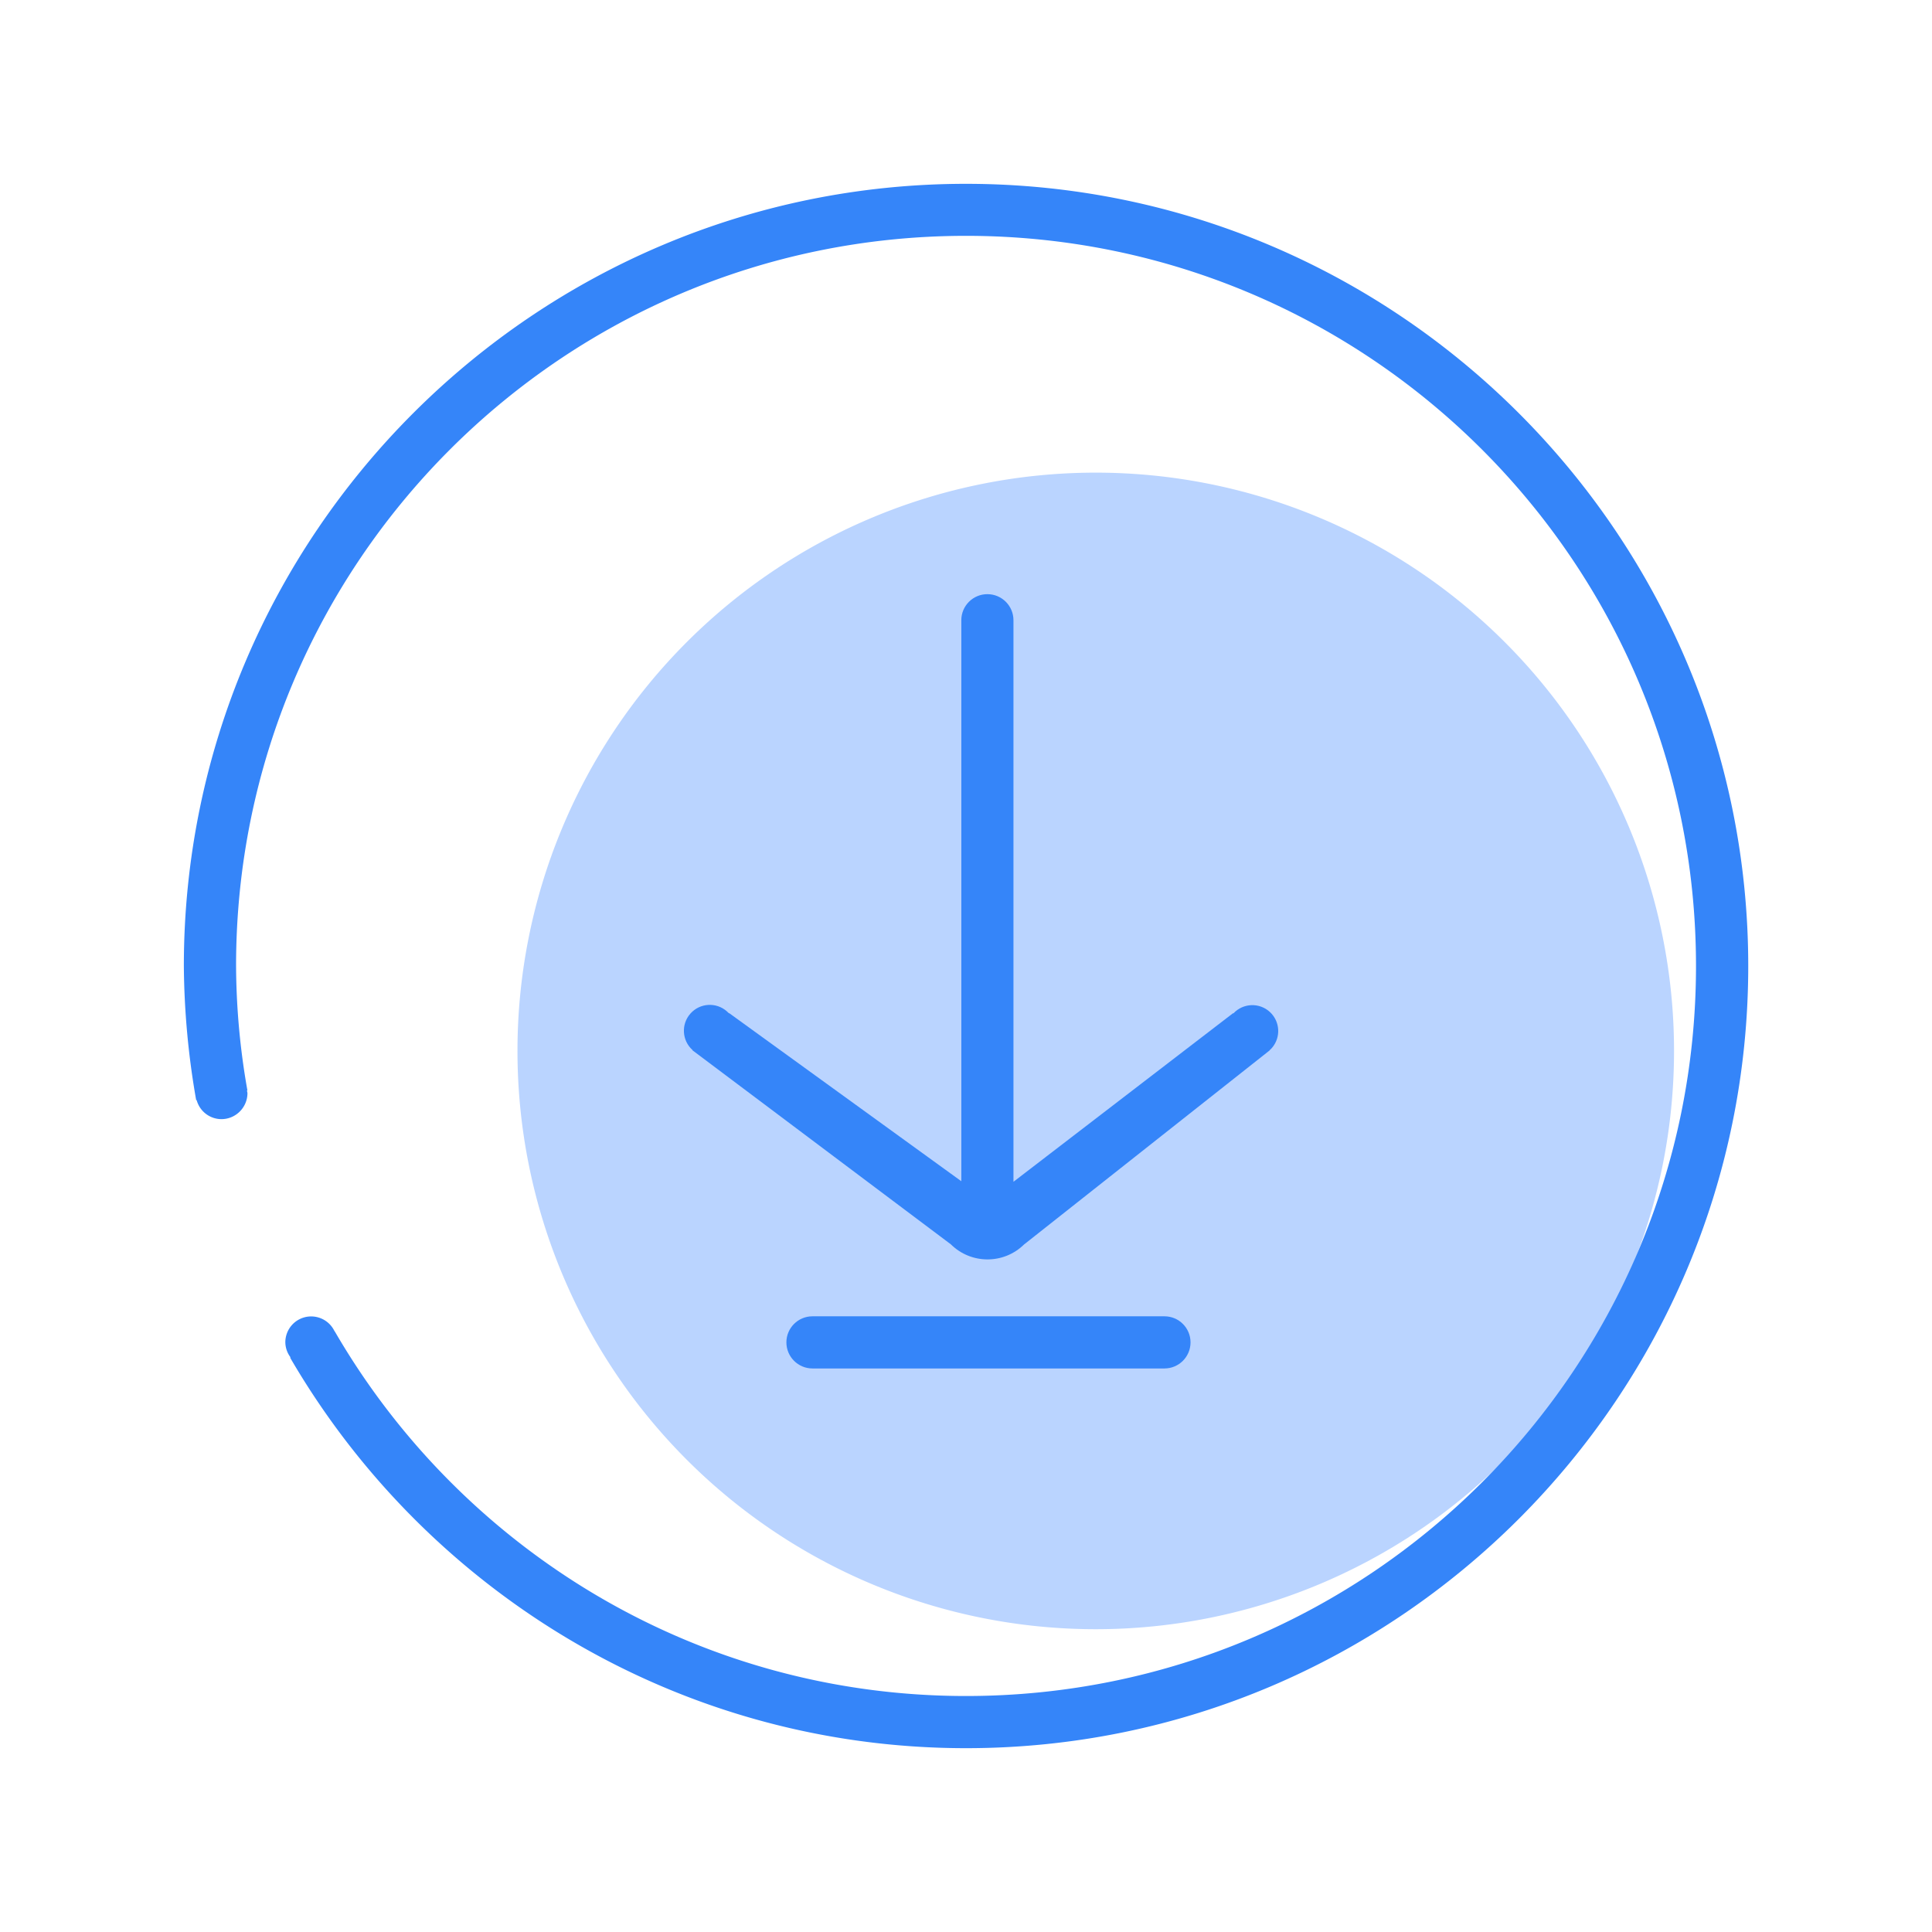 <?xml version="1.0" standalone="no"?><!DOCTYPE svg PUBLIC "-//W3C//DTD SVG 1.1//EN" "http://www.w3.org/Graphics/SVG/1.1/DTD/svg11.dtd"><svg class="icon" width="200px" height="200.00px" viewBox="0 0 1024 1024" version="1.1" xmlns="http://www.w3.org/2000/svg"><path d="M580.775 557.01m-306.5 0a306.5 306.5 0 1 0 613 0 306.5 306.5 0 1 0-613 0Z" fill="#BAD4FF" /><path d="M672.895 556.65l0.06 0.07-130.21 102.9c-10.787 10.571-28.063 10.522-38.79-0.11l-136.95-102.84 0.08-0.1c-5.661-5.031-6.171-13.699-1.14-19.36 5.031-5.661 13.699-6.171 19.36-1.14 0.368 0.314 0.719 0.647 1.05 1l0.11-0.1 123.05 89.1V328.74c0-7.633 6.187-13.82 13.82-13.82s13.82 6.187 13.82 13.82v297.63L653.565 537l0.14 0.15c5.14-5.56 13.814-5.9 19.374-0.76 5.424 5.015 5.9 13.425 1.076 19.02-0.4 0.459-0.835 0.887-1.3 1.28l0.04-0.04zM430.635 697.67h186.57c7.627 0.006 13.806 6.193 13.8 13.82 0 7.633-6.187 13.82-13.82 13.82h-186.55c-7.634 0-13.824-6.186-13.83-13.82 0-7.633 6.187-13.82 13.82-13.82h0.01z" fill="#3585F9" /><path d="M512.005 97.43c-228.59 0-414.56 186-414.56 414.55a426.747 426.747 0 0 0 6.51 71c0 0.13 0.25 0.08 0.3 0.19a13.66 13.66 0 0 0 13.07 10c7.634 0 13.824-6.186 13.83-13.82a12.086 12.086 0 0 0-0.28-1.33l0.25-0.11a386.429 386.429 0 0 1-6-66C125.105 298.22 298.335 125 512.005 125s386.91 173.28 386.91 387-173.24 386.92-386.91 386.92c-142.8 0-267.21-77.58-334.24-192.69 0-0.06-0.09-0.11-0.11-0.18-0.17-0.3-0.39-0.59-0.56-0.89-3.462-6.722-11.717-9.364-18.439-5.903a13.69 13.69 0 0 0-7.421 12.313 13.526 13.526 0 0 0 2.76 7.86l-0.23 0.14c71.86 123.53 205.36 207 358.28 207 228.58 0 414.56-186 414.56-414.56s-186.02-414.58-414.6-414.58z" fill="#3585F9" /></svg>